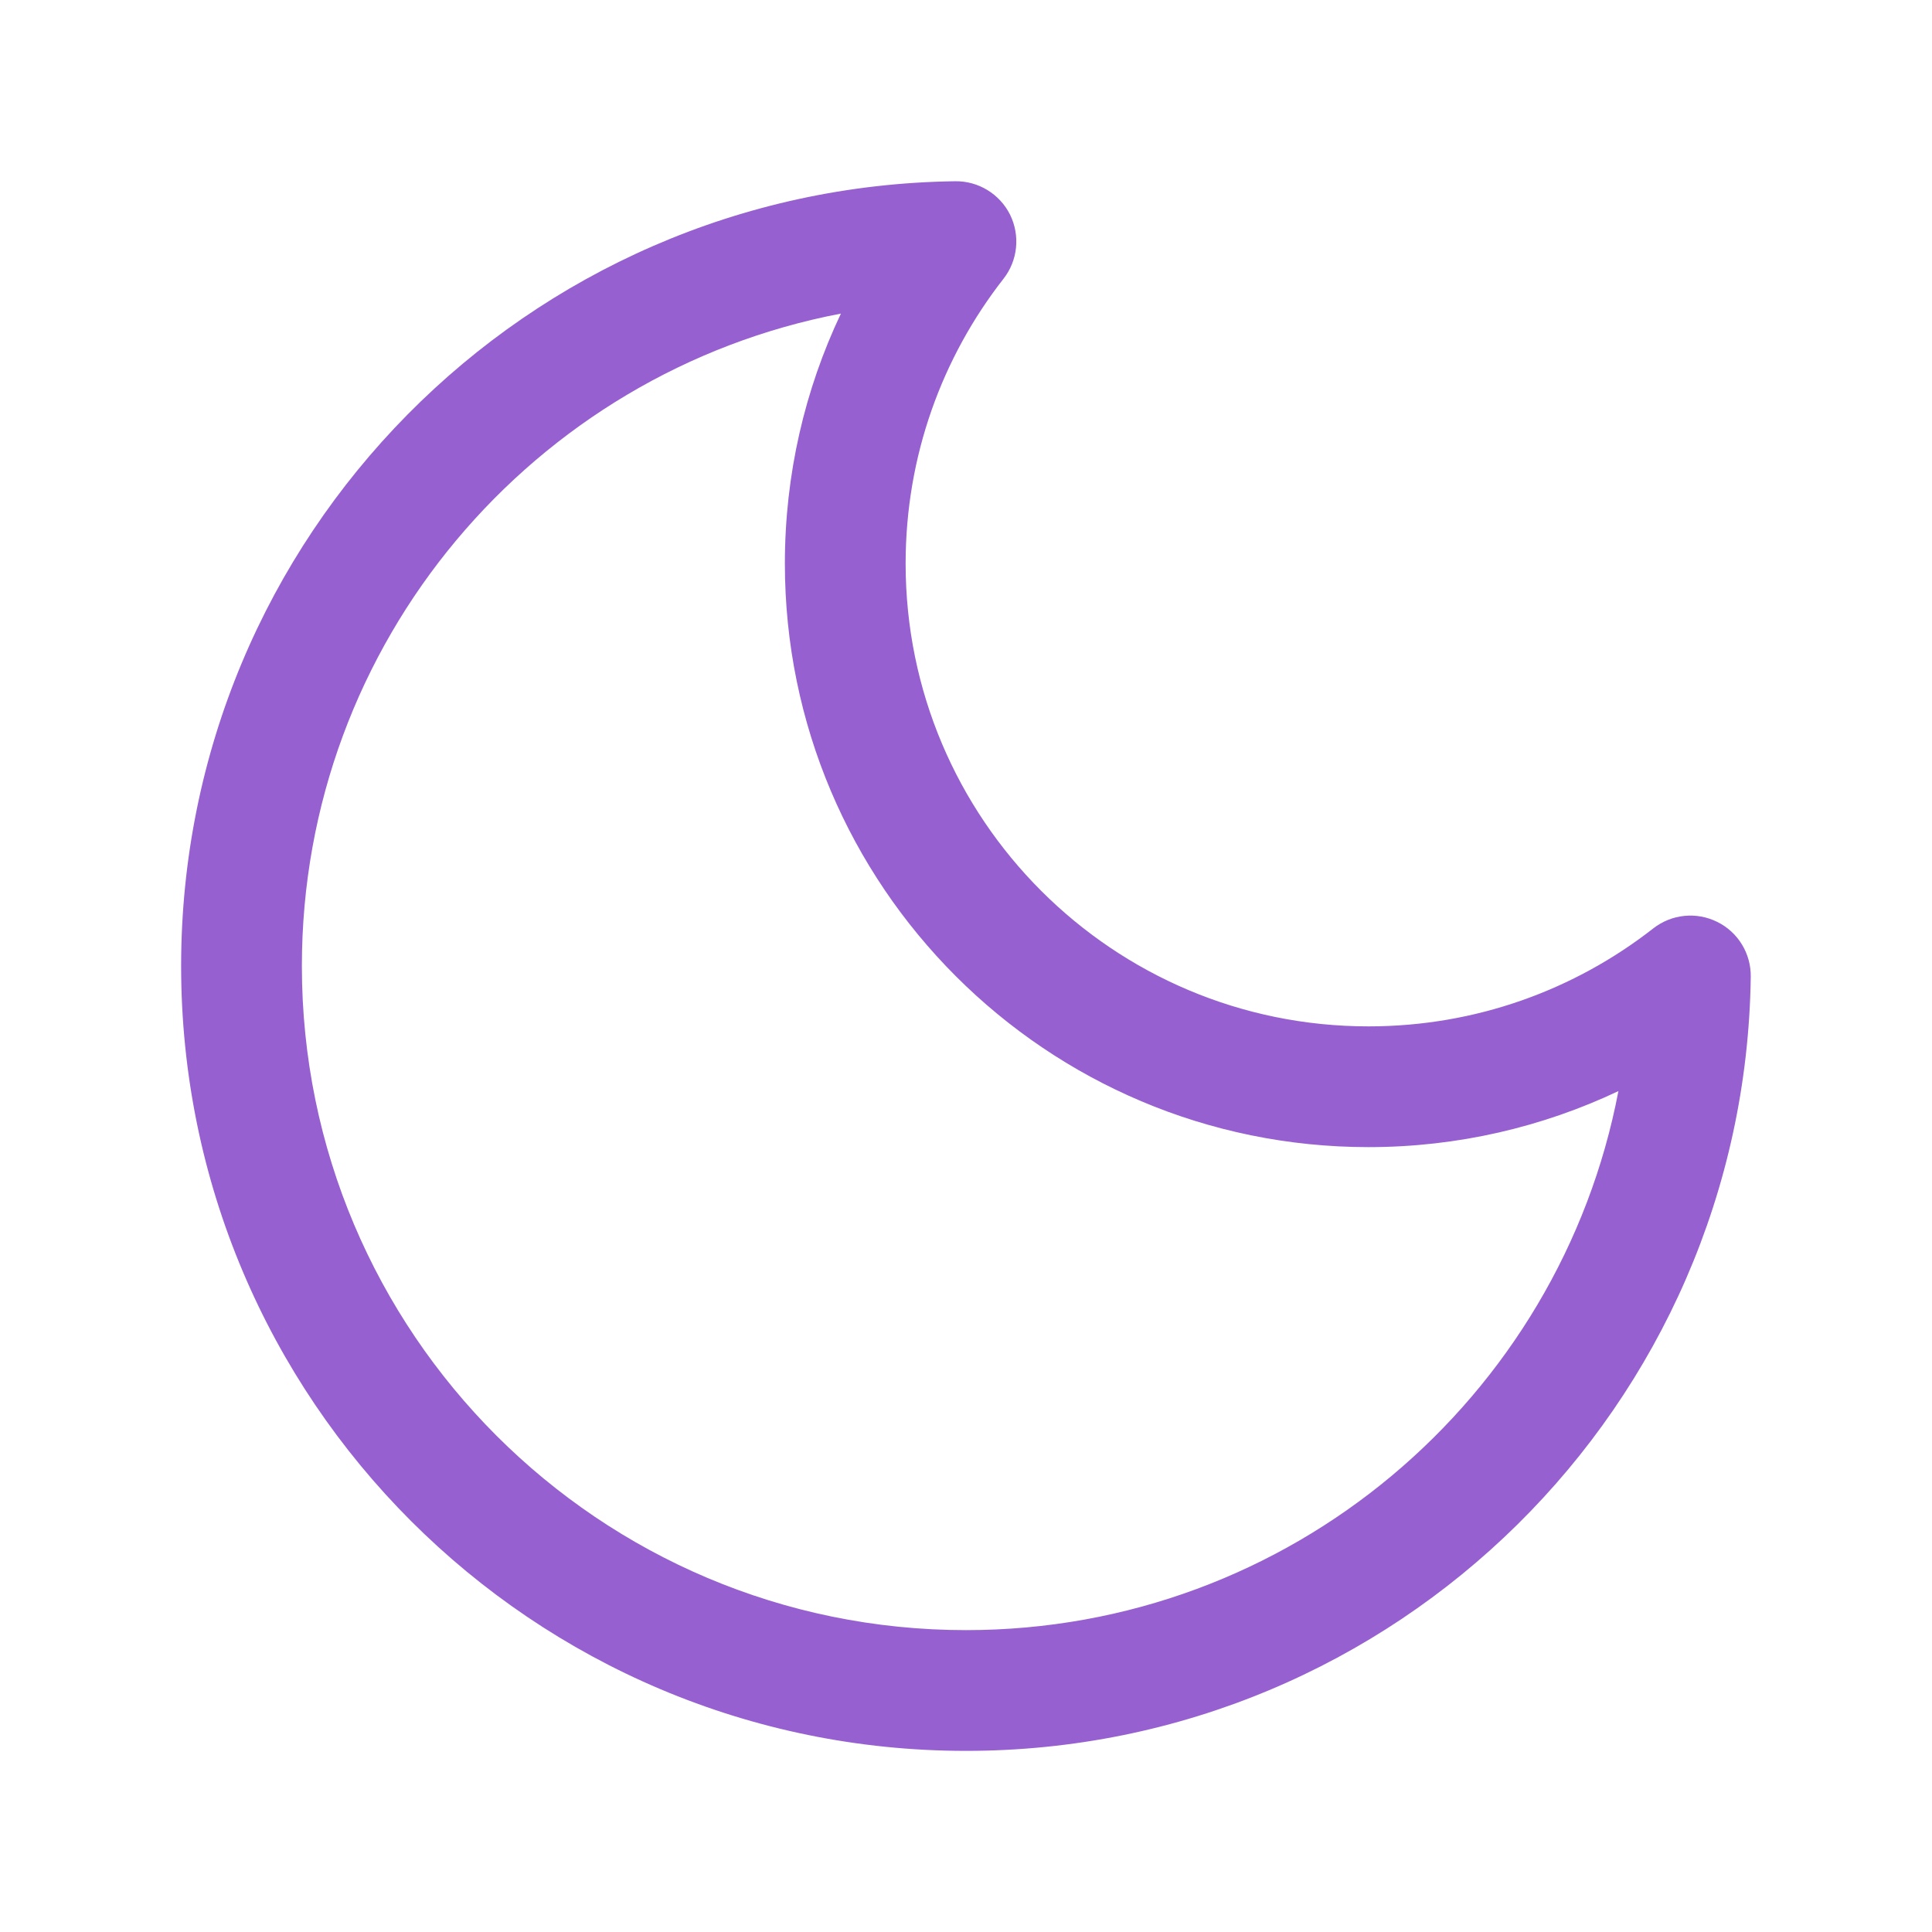 <svg width="16" height="16" viewBox="0 0 16 16" fill="none" xmlns="http://www.w3.org/2000/svg">
<path fill-rule="evenodd" clip-rule="evenodd" d="M8.365 1.778C8.45 1.951 8.429 2.157 8.311 2.308C7.802 2.959 7.5 3.777 7.5 4.667C7.5 6.784 9.216 8.5 11.333 8.5C12.223 8.5 13.041 8.197 13.691 7.689C13.843 7.57 14.049 7.549 14.222 7.635C14.394 7.72 14.502 7.897 14.499 8.09C14.451 11.638 11.56 14.5 8 14.5C4.41 14.5 1.5 11.59 1.5 8C1.5 4.44 4.362 1.549 7.91 1.501C8.102 1.498 8.279 1.606 8.365 1.778ZM6.964 2.597C4.422 3.082 2.5 5.317 2.5 8C2.5 11.037 4.962 13.5 8 13.5C10.684 13.5 12.918 11.578 13.403 9.036C12.775 9.333 12.073 9.5 11.333 9.5C8.664 9.5 6.5 7.336 6.5 4.667C6.5 3.927 6.666 3.225 6.964 2.597Z" fill="#9760D1"/>
</svg>

